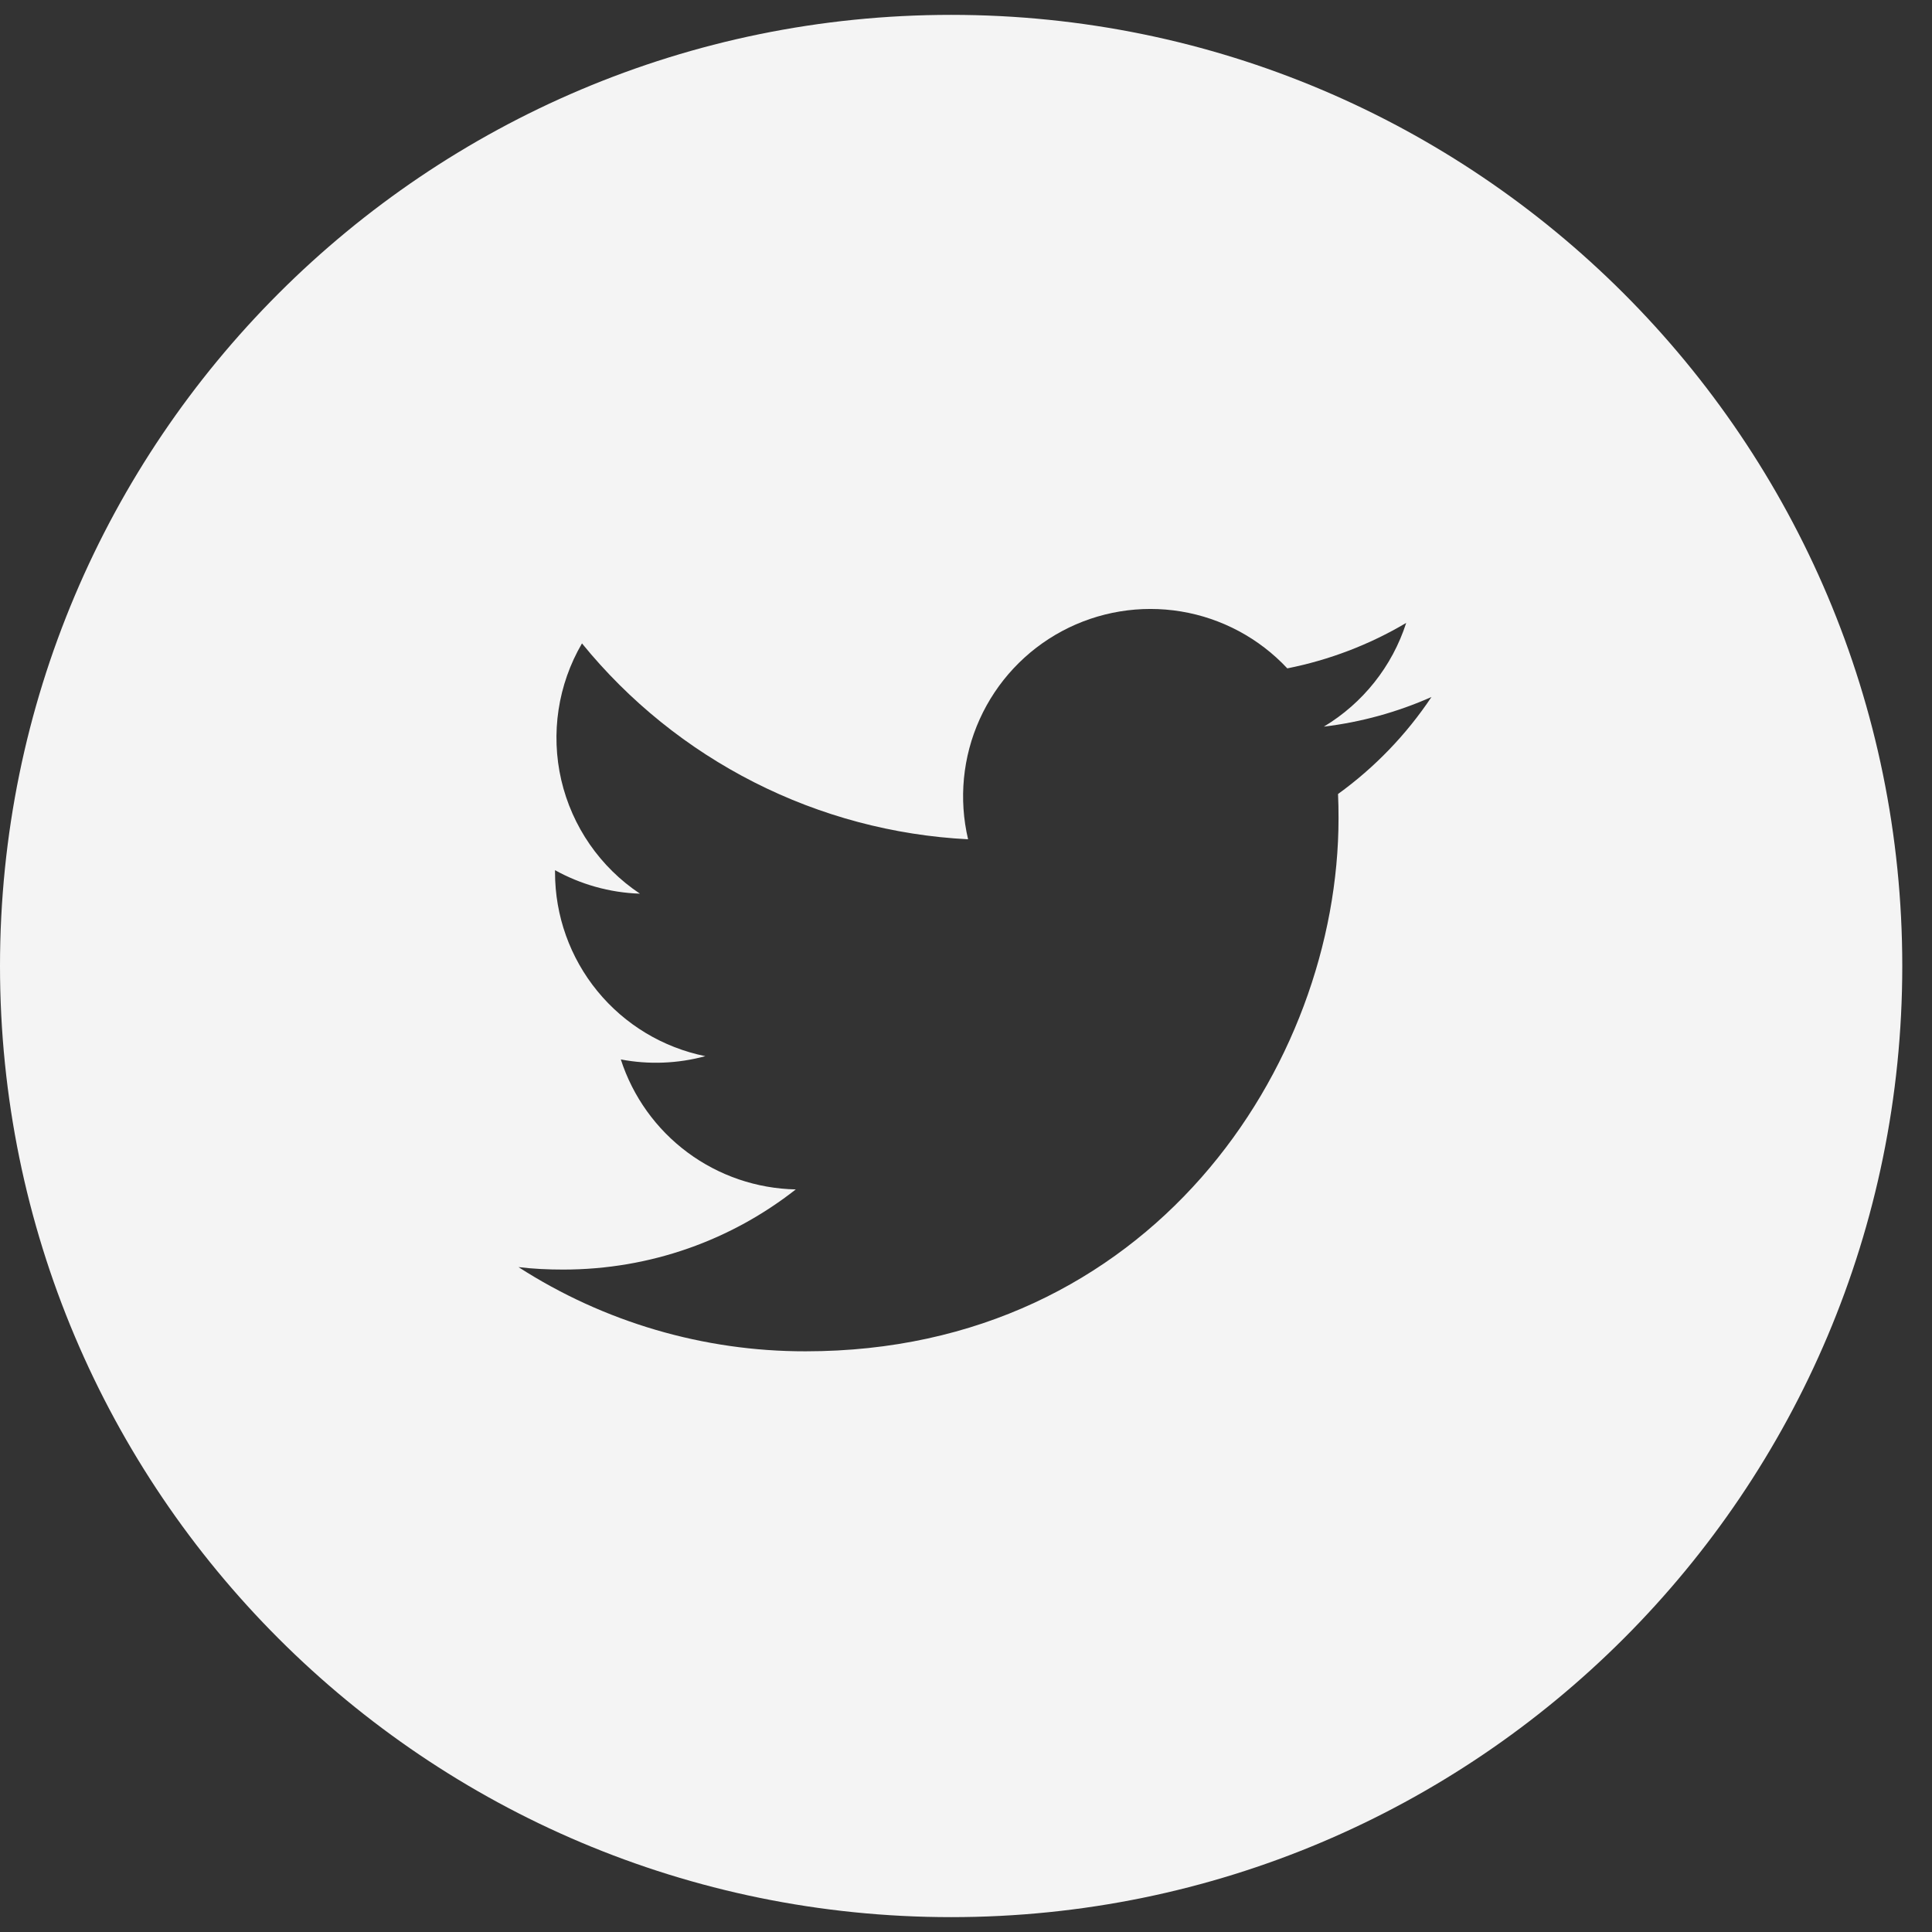 <svg width="39" height="39" viewBox="0 0 39 39" fill="none" xmlns="http://www.w3.org/2000/svg">
<rect x="0" y="0" width="39" height="39" fill="#333333" stroke="none"/>
<path d="M19.2 0.3C8.596 0.3 0 8.896 0 19.5C0 30.104 8.596 38.7 19.2 38.7C29.804 38.7 38.4 30.104 38.4 19.5C38.4 8.896 29.804 0.3 19.2 0.3ZM27.01 16.028C27.018 16.192 27.02 16.356 27.02 16.516C27.02 21.516 23.218 27.278 16.262 27.278C14.207 27.281 12.194 26.691 10.466 25.578C10.76 25.614 11.062 25.628 11.368 25.628C13.14 25.628 14.77 25.026 16.064 24.01C15.275 23.994 14.511 23.733 13.878 23.263C13.245 22.793 12.774 22.136 12.532 21.386C13.098 21.494 13.682 21.471 14.238 21.32C13.382 21.147 12.612 20.683 12.059 20.007C11.506 19.331 11.204 18.485 11.204 17.612V17.566C11.714 17.848 12.298 18.02 12.918 18.04C12.116 17.506 11.548 16.685 11.33 15.746C11.113 14.807 11.262 13.82 11.748 12.988C12.698 14.156 13.883 15.111 15.225 15.792C16.568 16.474 18.038 16.865 19.542 16.942C19.351 16.13 19.433 15.279 19.776 14.519C20.119 13.759 20.703 13.134 21.438 12.74C22.173 12.347 23.017 12.207 23.84 12.343C24.662 12.479 25.417 12.883 25.986 13.492C26.832 13.324 27.644 13.014 28.386 12.574C28.104 13.45 27.513 14.194 26.724 14.668C27.474 14.578 28.206 14.376 28.896 14.07C28.389 14.83 27.75 15.493 27.01 16.028Z" fill="#F4F4F4"/>
</svg>
